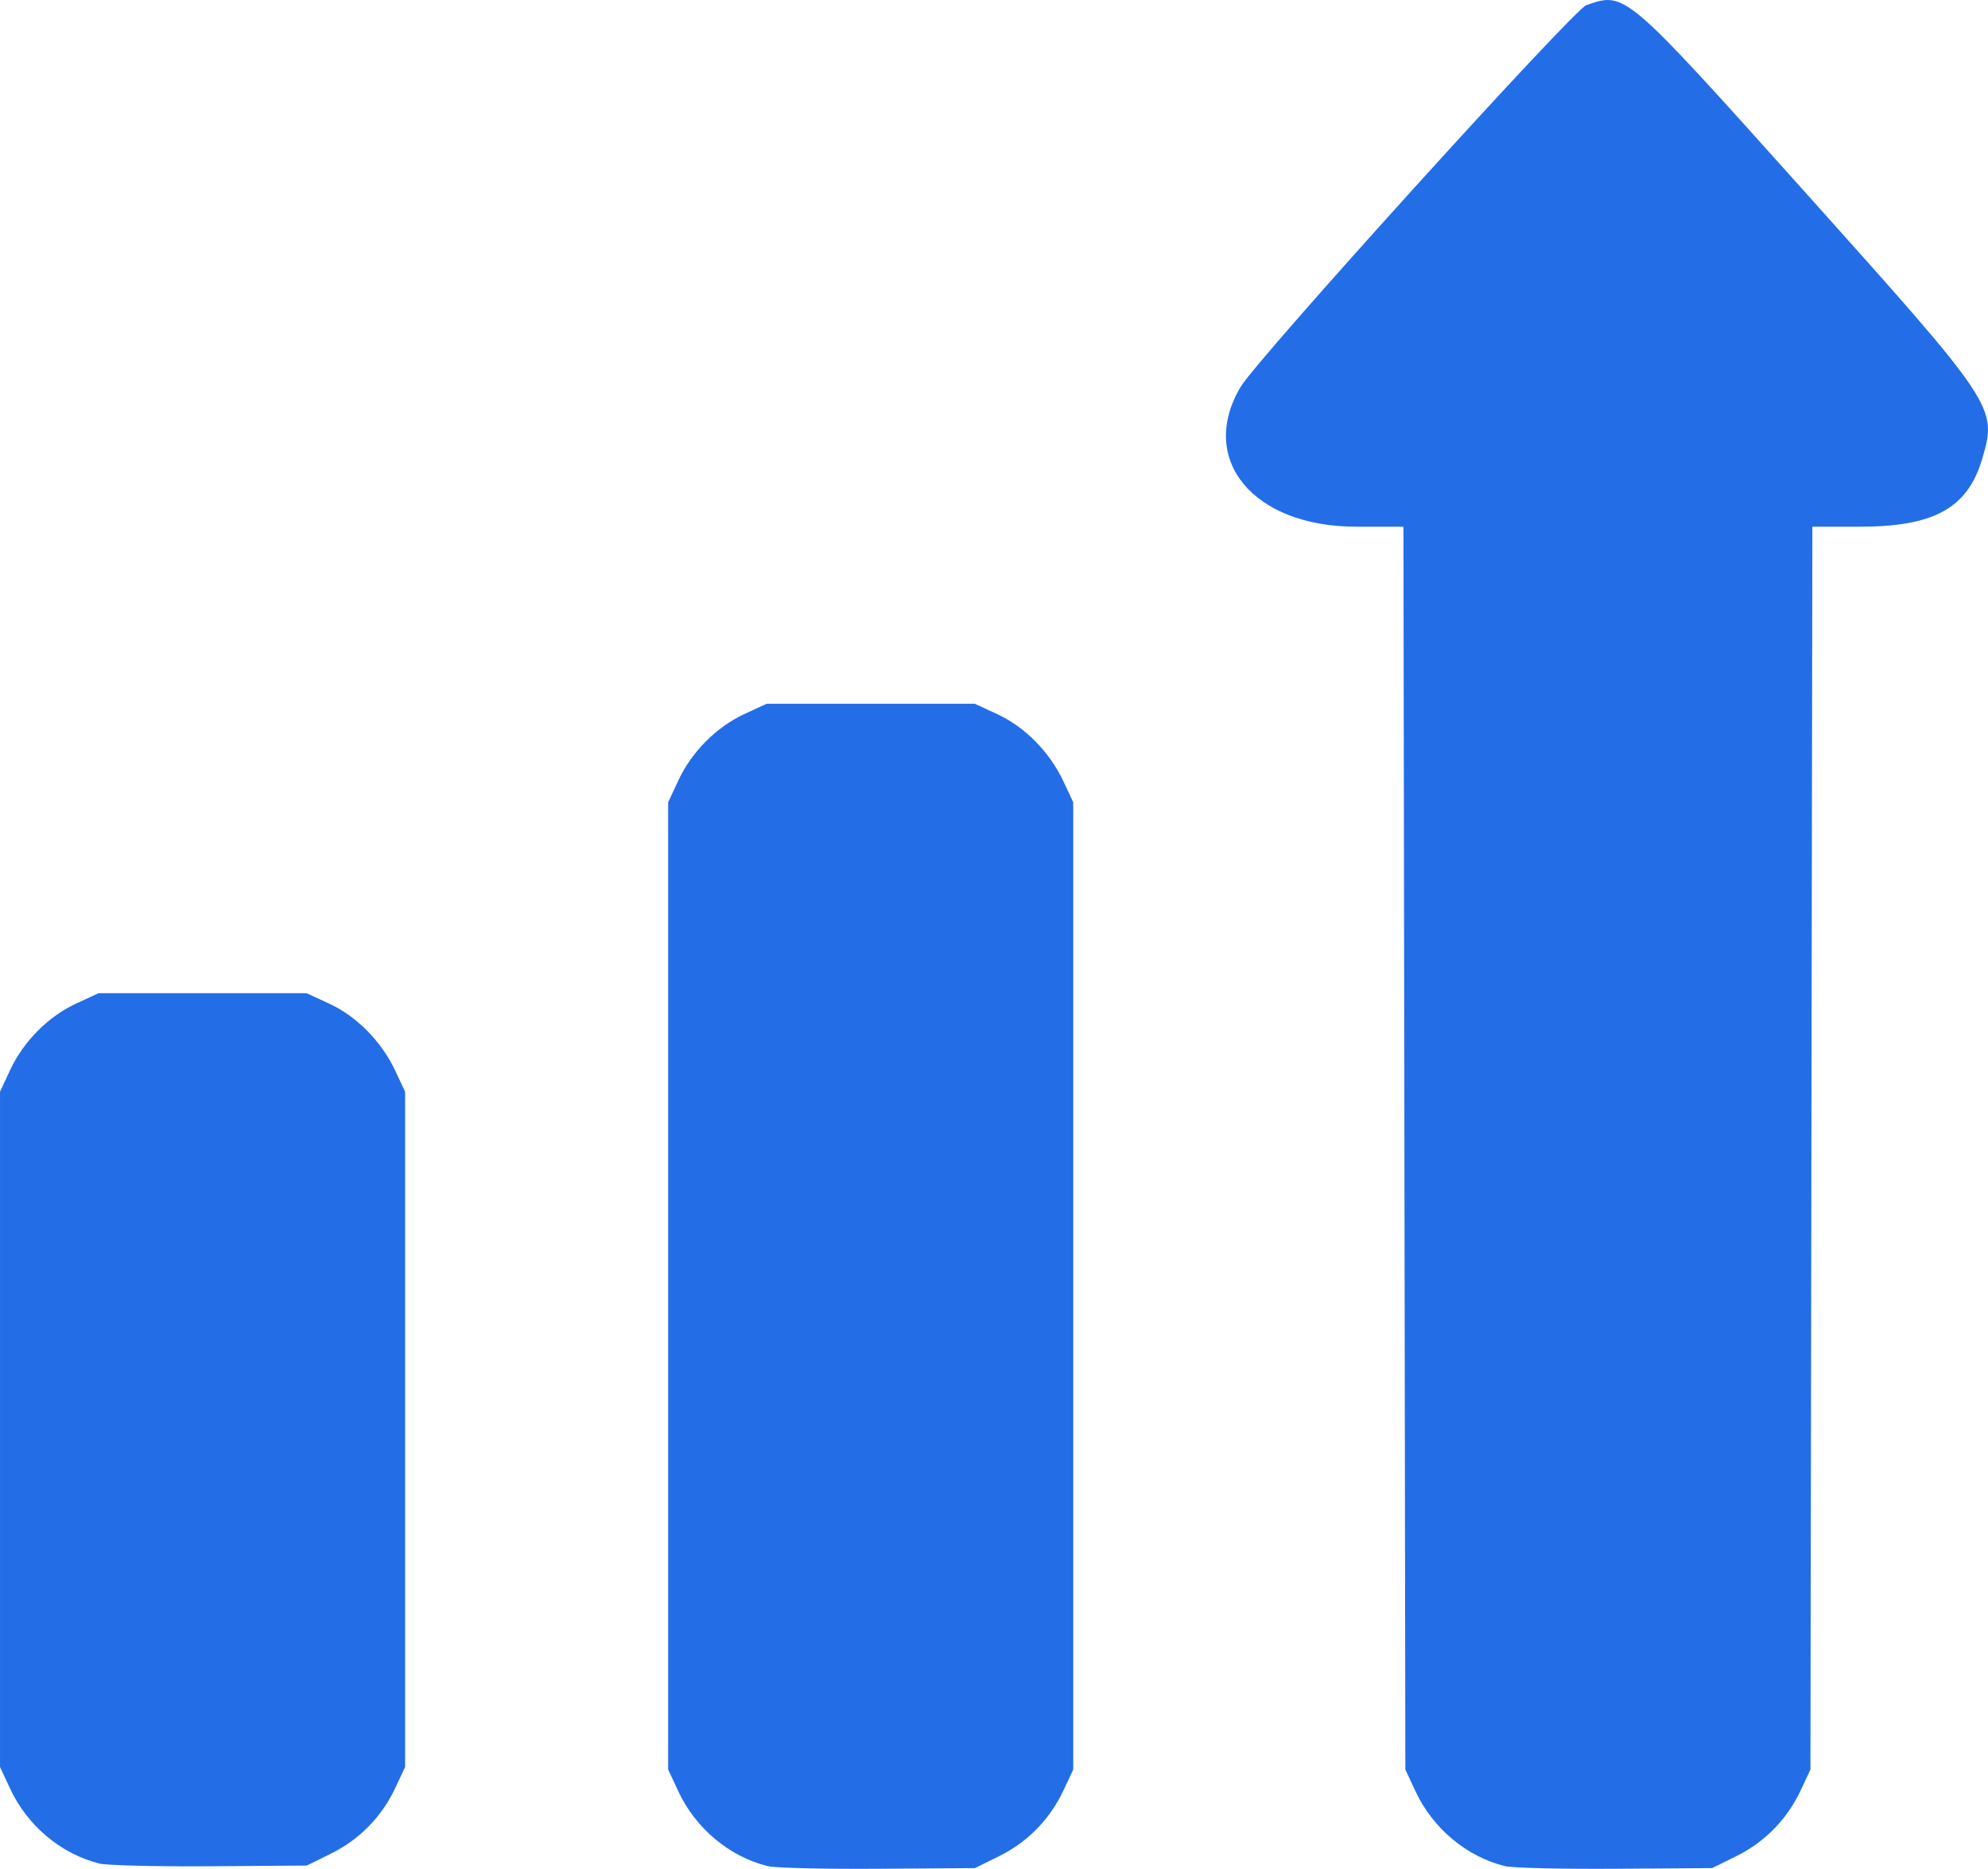 <?xml version="1.0" encoding="UTF-8" standalone="no"?>
<!-- Created with Inkscape (http://www.inkscape.org/) -->

<svg
   width="144.127mm"
   height="135.466mm"
   viewBox="0 0 144.127 135.466"
   version="1.1"
   id="svg82249"
   inkscape:version="1.1 (1:1.1+202105261517+ce6663b3b7)"
   sodipodi:docname="logo.svg"
   xmlns:inkscape="http://www.inkscape.org/namespaces/inkscape"
   xmlns:sodipodi="http://sodipodi.sourceforge.net/DTD/sodipodi-0.dtd"
   xmlns="http://www.w3.org/2000/svg"
   xmlns:svg="http://www.w3.org/2000/svg">
  <sodipodi:namedview
     id="namedview82251"
     pagecolor="#ffffff"
     bordercolor="#666666"
     borderopacity="1.0"
     inkscape:pageshadow="2"
     inkscape:pageopacity="0.0"
     inkscape:pagecheckerboard="0"
     inkscape:document-units="mm"
     showgrid="true"
     fit-margin-top="0"
     fit-margin-left="0"
     fit-margin-right="0"
     fit-margin-bottom="0"
     inkscape:zoom="0.35355339"
     inkscape:cx="197.9899"
     inkscape:cy="-26.870058"
     inkscape:window-width="1920"
     inkscape:window-height="1009"
     inkscape:window-x="0"
     inkscape:window-y="34"
     inkscape:window-maximized="1"
     inkscape:current-layer="layer1"
     showborder="true">
    <inkscape:grid
       type="xygrid"
       id="grid3442"
       originx="15.896"
       originy="-0.055" />
  </sodipodi:namedview>
  <defs
     id="defs82246">
    <clipPath
       clipPathUnits="userSpaceOnUse"
       id="clipPath2999">
      <path
         style="fill:none;stroke:#000000;stroke-width:0.265px;stroke-linecap:butt;stroke-linejoin:miter;stroke-opacity:1"
         d="m 60.221,107.617 2.505,87.91 26.19,10.242 15.399,-2.751 -1.01,-45.433 -2.192,-53.449 -17.953,-7.499 -17.986,5.836 z"
         id="path3001" />
    </clipPath>
    <clipPath
       clipPathUnits="userSpaceOnUse"
       id="clipPath2999-6">
      <path
         style="fill:none;stroke:#000000;stroke-width:0.265px;stroke-linecap:butt;stroke-linejoin:miter;stroke-opacity:1"
         d="m 60.221,107.617 2.505,87.91 26.19,10.242 15.399,-2.751 -1.01,-45.433 -2.192,-53.449 -17.953,-7.499 -17.986,5.836 z"
         id="path3001-5" />
    </clipPath>
    <clipPath
       clipPathUnits="userSpaceOnUse"
       id="clipPath3040-7">
      <path
         style="fill:none;stroke:#000000;stroke-width:0.265px;stroke-linecap:butt;stroke-linejoin:miter;stroke-opacity:1"
         d="m 28.992,107.857 2.505,87.91 26.19,10.242 15.399,-2.751 -1.01,-45.433 -2.192,-53.449 -17.953,-7.499 -17.986,5.836 z"
         id="path3042-6" />
    </clipPath>
    <clipPath
       clipPathUnits="userSpaceOnUse"
       id="clipPath2999-3">
      <path
         style="fill:none;stroke:#000000;stroke-width:0.265px;stroke-linecap:butt;stroke-linejoin:miter;stroke-opacity:1"
         d="m 60.221,107.617 2.505,87.91 26.19,10.242 15.399,-2.751 -1.01,-45.433 -2.192,-53.449 -17.953,-7.499 -17.986,5.836 z"
         id="path3001-9" />
    </clipPath>
    <clipPath
       clipPathUnits="userSpaceOnUse"
       id="clipPath3040-7-4">
      <path
         style="fill:none;stroke:#000000;stroke-width:0.265px;stroke-linecap:butt;stroke-linejoin:miter;stroke-opacity:1"
         d="m 28.992,107.857 2.505,87.91 26.19,10.242 15.399,-2.751 -1.01,-45.433 -2.192,-53.449 -17.953,-7.499 -17.986,5.836 z"
         id="path3042-6-8" />
    </clipPath>
    <clipPath
       clipPathUnits="userSpaceOnUse"
       id="clipPath3438">
      <path
         style="fill:none;stroke:#000000;stroke-width:0.265px;stroke-linecap:butt;stroke-linejoin:miter;stroke-opacity:1"
         d="M 77.461,98.169 55.933,69.912 66.036,60.302 100.478,44.41 l 13.601,1.983 51.115,27.991 -27.245,30.524 -1.322,57.871 -10.222,39.191 -33.701,4.688 -11.029,-10.842 -1.873,-30.092 1.866,-48.136 -2.804,-16.264 z"
         id="path3440" />
    </clipPath>
  </defs>
  <g
     inkscape:label="Layer 1"
     inkscape:groupmode="layer"
     id="layer1"
     transform="translate(-11.455,-58.774)">
    <path
       style="fill:#236ee7;stroke-width:0.265;fill-opacity:1"
       d="m 15.345,194.295 c -2.763,-0.678 -5.217,-2.73 -6.468,-5.411 l -0.741,-1.587 v -24.474 -24.474 l 0.741,-1.587 c 0.964,-2.067 2.763,-3.874 4.786,-4.809 l 1.617,-0.747 h 7.541 7.541 l 1.649,0.762 c 1.995,0.921 3.792,2.75 4.785,4.869 l 0.709,1.513 v 24.474 24.474 l -0.704,1.502 c -0.985,2.101 -2.611,3.763 -4.681,4.782 l -1.746,0.86 -7.018,0.049 c -3.86,0.027 -7.465,-0.06 -8.011,-0.195 z m 40.217,0 c -2.763,-0.678 -5.217,-2.73 -6.468,-5.411 l -0.741,-1.587 v -35.057 -35.057 l 0.741,-1.587 c 0.964,-2.067 2.763,-3.874 4.786,-4.809 l 1.617,-0.747 h 7.541 7.541 l 1.649,0.762 c 1.995,0.921 3.792,2.75 4.785,4.869 l 0.709,1.513 v 35.057 35.057 l -0.704,1.502 c -0.985,2.101 -2.611,3.763 -4.681,4.782 l -1.746,0.86 -7.018,0.049 c -3.86,0.027 -7.465,-0.06 -8.011,-0.195 z m 40.217,0 c -2.763,-0.678 -5.217,-2.73 -6.468,-5.411 l -0.741,-1.587 -0.069,-45.045 -0.069,-45.045 h -3.427 c -7.468,0 -11.498,-4.874 -8.379,-10.133 1.219,-2.056 24.125,-27.344 25.064,-27.671 2.838,-0.989 2.754,-1.061 15.914,13.616 13.748,15.333 13.877,15.525 12.805,19.212 -1.052,3.62 -3.48,4.977 -8.905,4.977 h -3.426 l -0.07,45.045 -0.07,45.045 -0.704,1.502 c -0.985,2.101 -2.611,3.763 -4.681,4.782 l -1.746,0.86 -7.018,0.049 c -3.86,0.027 -7.465,-0.06 -8.011,-0.195 z"
       id="path2586"
       clip-path="url(#clipPath3438)"
       transform="translate(24.771,-0.254)" />
    <path
       style="fill:#236ee7;stroke-width:0.265;fill-opacity:1"
       d="m 34.734,194.088 c -2.763,-0.678 -5.217,-2.73 -6.468,-5.411 l -0.741,-1.587 v -24.474 -24.474 l 0.741,-1.587 c 0.964,-2.067 2.763,-3.874 4.786,-4.809 l 1.617,-0.747 h 7.541 7.541 l 1.649,0.762 c 1.995,0.921 3.792,2.75 4.785,4.869 l 0.709,1.513 v 24.474 24.474 l -0.704,1.502 c -0.985,2.101 -2.611,3.763 -4.681,4.782 l -1.746,0.86 -7.018,0.049 c -3.86,0.027 -7.465,-0.06 -8.011,-0.195 z m 40.217,0 c -2.763,-0.678 -5.217,-2.73 -6.468,-5.411 l -0.741,-1.587 v -35.057 -35.057 l 0.741,-1.587 c 0.964,-2.067 2.763,-3.874 4.786,-4.809 l 1.617,-0.747 h 7.541 7.541 l 1.649,0.762 c 1.995,0.921 3.792,2.75 4.785,4.869 l 0.709,1.513 v 35.057 35.057 l -0.704,1.502 c -0.985,2.101 -2.611,3.763 -4.681,4.782 l -1.746,0.86 -7.018,0.049 c -3.86,0.027 -7.465,-0.06 -8.011,-0.195 z m 40.217,0 c -2.763,-0.678 -5.217,-2.73 -6.468,-5.411 l -0.741,-1.587 -0.069,-45.045 -0.069,-45.045 h -3.427 c -7.468,0 -11.498,-4.874 -8.379,-10.133 1.219,-2.056 24.125,-27.344 25.064,-27.671 2.838,-0.989 2.754,-1.061 15.914,13.616 13.748,15.333 13.877,15.525 12.805,19.212 -1.052,3.62 -3.48,4.977 -8.905,4.977 h -3.426 l -0.07,45.045 -0.07,45.045 -0.704,1.502 c -0.985,2.101 -2.611,3.763 -4.681,4.782 l -1.746,0.86 -7.018,0.049 c -3.86,0.027 -7.465,-0.06 -8.011,-0.195 z"
       id="path2586-7"
       clip-path="url(#clipPath2999-3)"
       transform="translate(-7.847,-0.047)" />
    <path
       style="fill:#236ee7;stroke-width:0.265;fill-opacity:1"
       d="m 43.949,185.202 c -2.763,-0.678 -5.217,-2.73 -6.468,-5.411 l -0.741,-1.587 v -24.474 -24.474 l 0.741,-1.587 c 0.964,-2.067 2.763,-3.874 4.786,-4.809 l 1.617,-0.747 h 7.541 7.541 l 1.649,0.762 c 1.995,0.921 3.792,2.75 4.785,4.869 l 0.709,1.513 v 24.474 24.474 l -0.704,1.502 c -0.985,2.101 -2.611,3.763 -4.681,4.782 l -1.746,0.86 -7.018,0.049 c -3.86,0.027 -7.465,-0.06 -8.011,-0.195 z m 40.217,0 c -2.763,-0.678 -5.217,-2.73 -6.468,-5.411 l -0.741,-1.587 V 143.146 108.089 l 0.741,-1.587 c 0.964,-2.067 2.763,-3.874 4.786,-4.809 l 1.617,-0.747 h 7.541 7.541 l 1.649,0.762 c 1.995,0.921 3.792,2.75 4.785,4.869 l 0.709,1.513 v 35.057 35.057 l -0.704,1.502 c -0.985,2.101 -2.611,3.763 -4.681,4.782 l -1.746,0.86 -7.018,0.049 c -3.86,0.027 -7.465,-0.06 -8.011,-0.195 z m 40.217,0 c -2.763,-0.678 -5.217,-2.73 -6.468,-5.411 l -0.741,-1.587 -0.069,-45.045 -0.069,-45.045 h -3.427 c -7.468,0 -11.498,-4.874 -8.379,-10.133 1.219,-2.056 24.125,-27.344 25.064,-27.671 2.838,-0.989 2.754,-1.061 15.914,13.616 13.748,15.333 13.877,15.525 12.805,19.212 -1.052,3.62 -3.48,4.977 -8.905,4.977 h -3.426 l -0.07,45.045 -0.07,45.045 -0.704,1.502 c -0.985,2.101 -2.611,3.763 -4.681,4.782 l -1.746,0.86 -7.018,0.049 c -3.86,0.027 -7.465,-0.06 -8.011,-0.195 z"
       id="path2586-73"
       clip-path="url(#clipPath3040-7-4)"
       transform="translate(-25.284,8.655)" />
  </g>
</svg>
